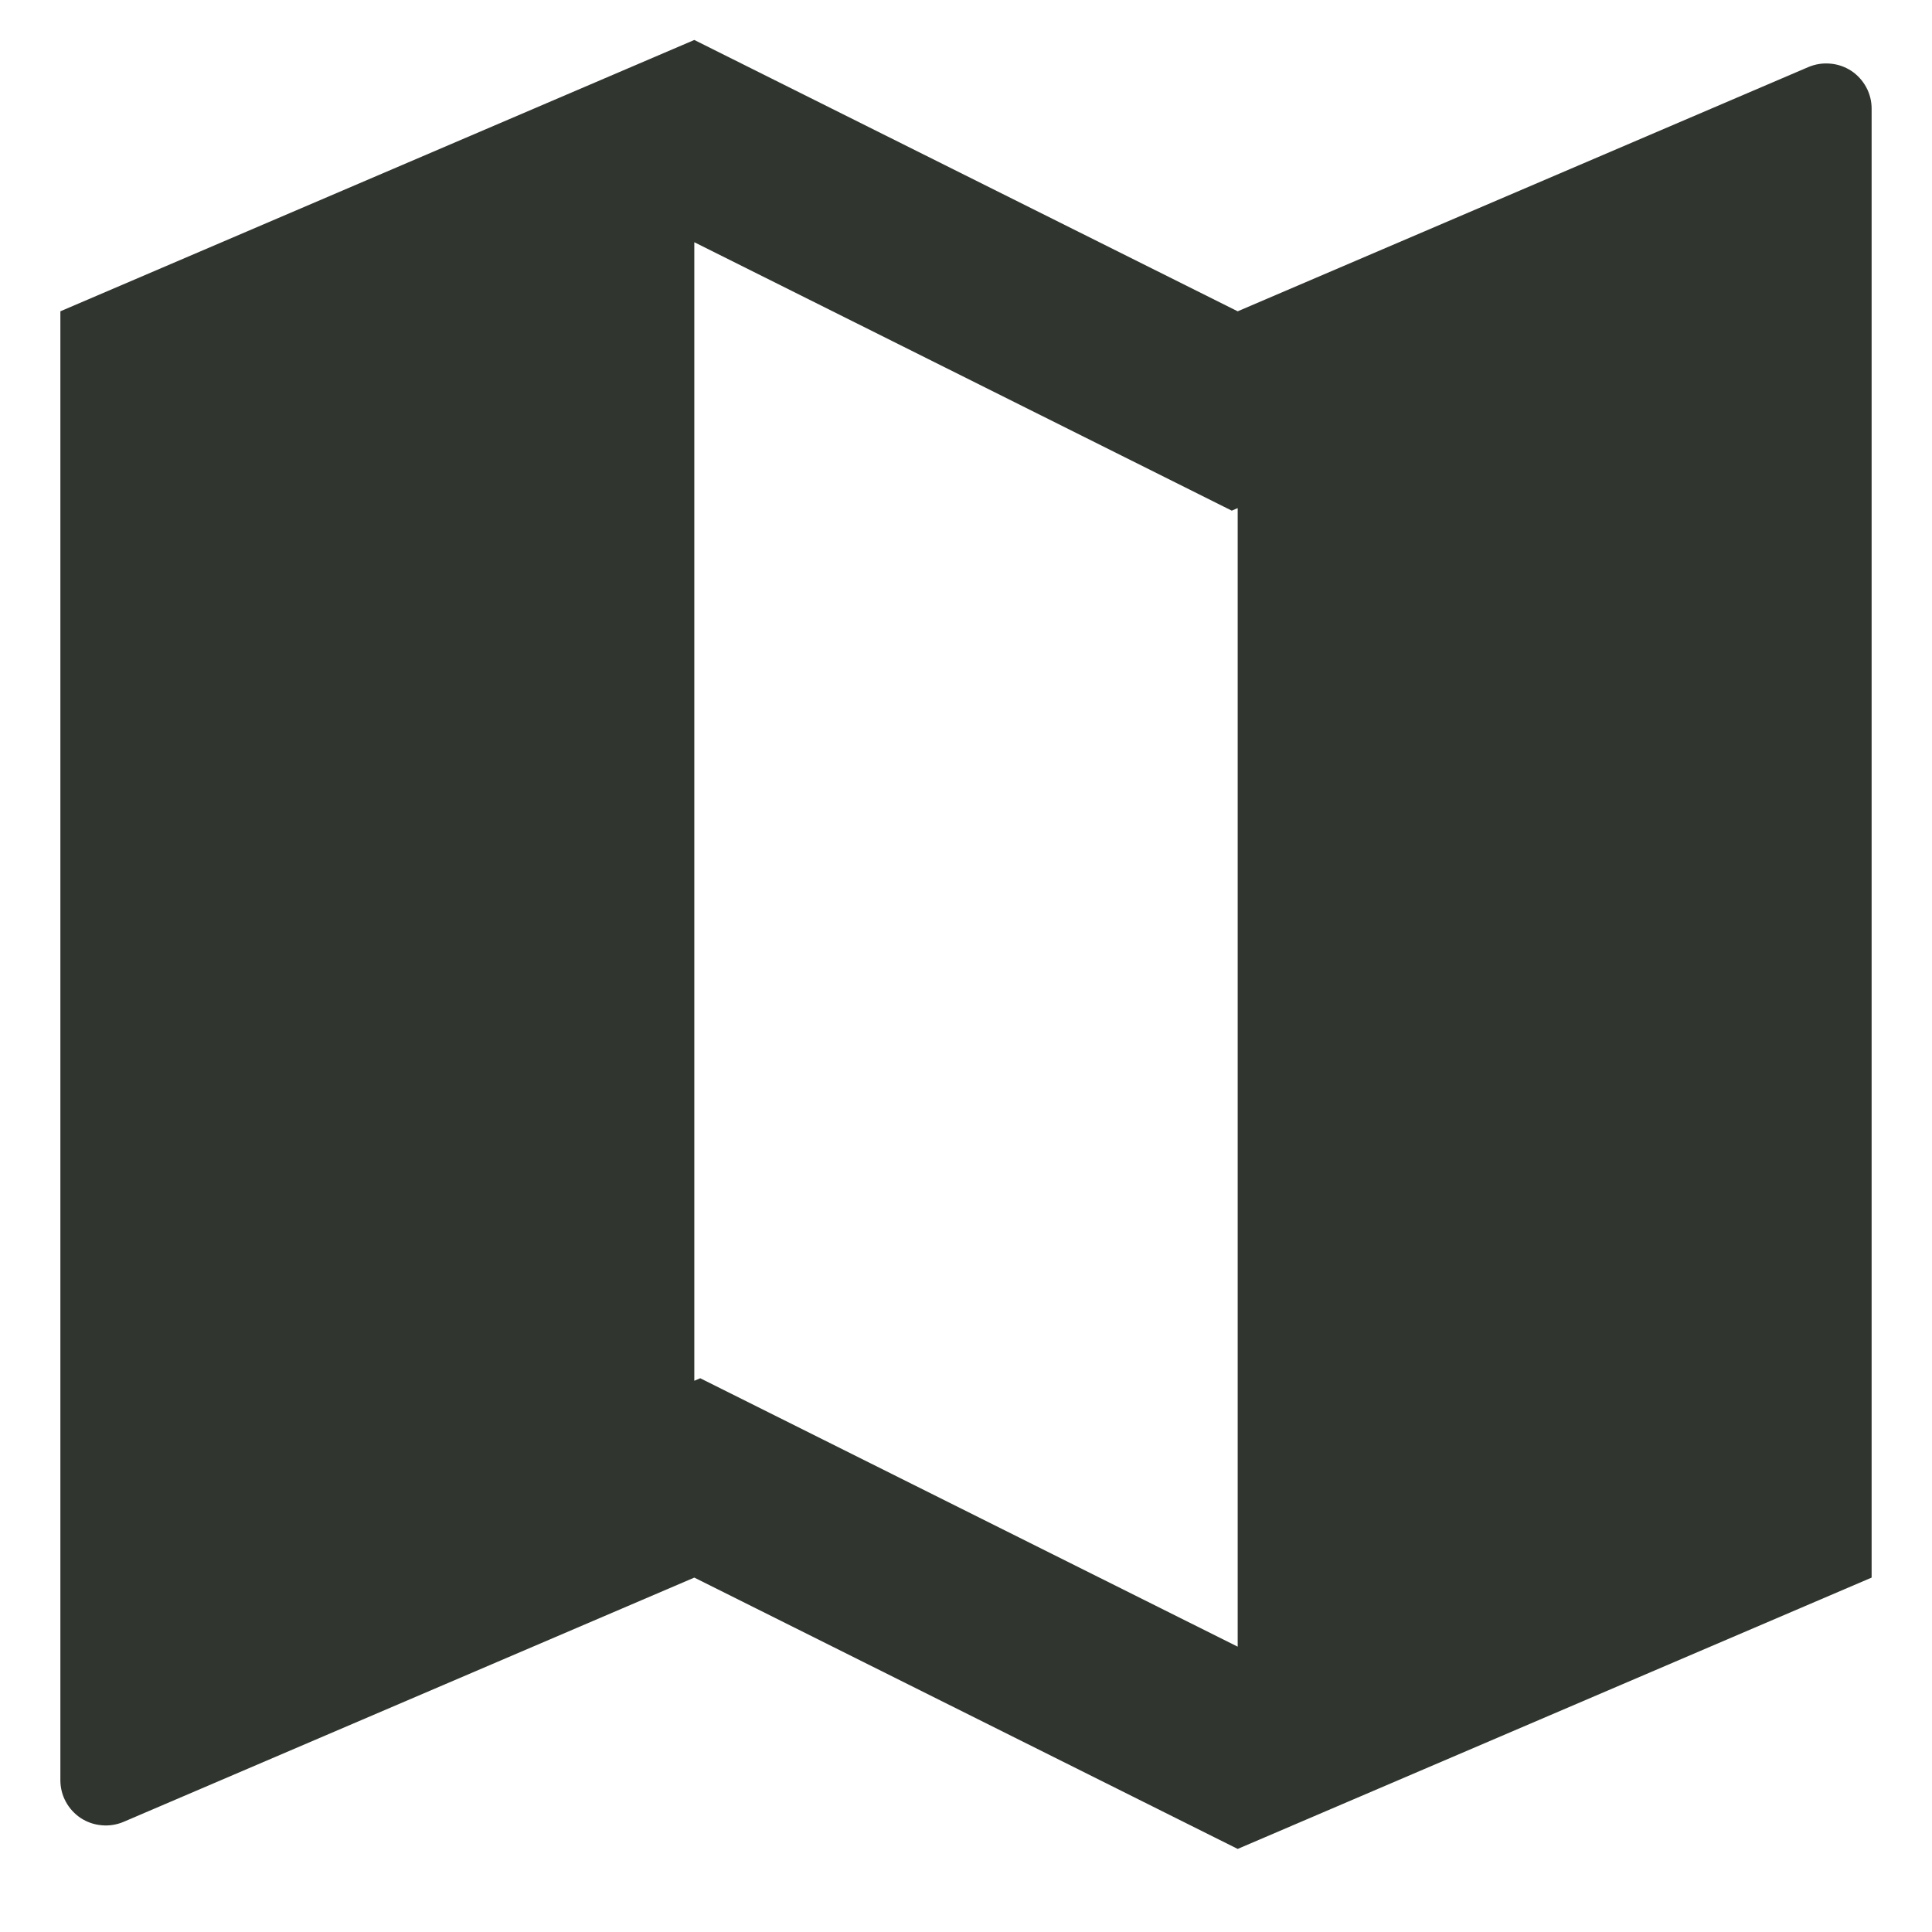 <svg width="16" height="16" viewBox="0 0 16 16" fill="none" xmlns="http://www.w3.org/2000/svg" toggle="true">
<path d="M0.5 2.578L5.75 0.331L10.25 2.578L14.977 0.555C15.034 0.531 15.097 0.521 15.158 0.527C15.22 0.532 15.28 0.553 15.332 0.587C15.383 0.621 15.426 0.668 15.455 0.722C15.485 0.777 15.5 0.838 15.5 0.9V13.065L10.25 15.312L5.75 13.065L1.023 15.088C0.966 15.112 0.903 15.122 0.842 15.116C0.78 15.111 0.72 15.09 0.668 15.056C0.617 15.022 0.574 14.975 0.545 14.921C0.515 14.866 0.5 14.805 0.5 14.743V2.578ZM10.25 13.637V4.208L10.201 4.229L5.75 2.006V11.435L5.799 11.414L10.25 13.637Z" fill="#30362F"/>
</svg>
